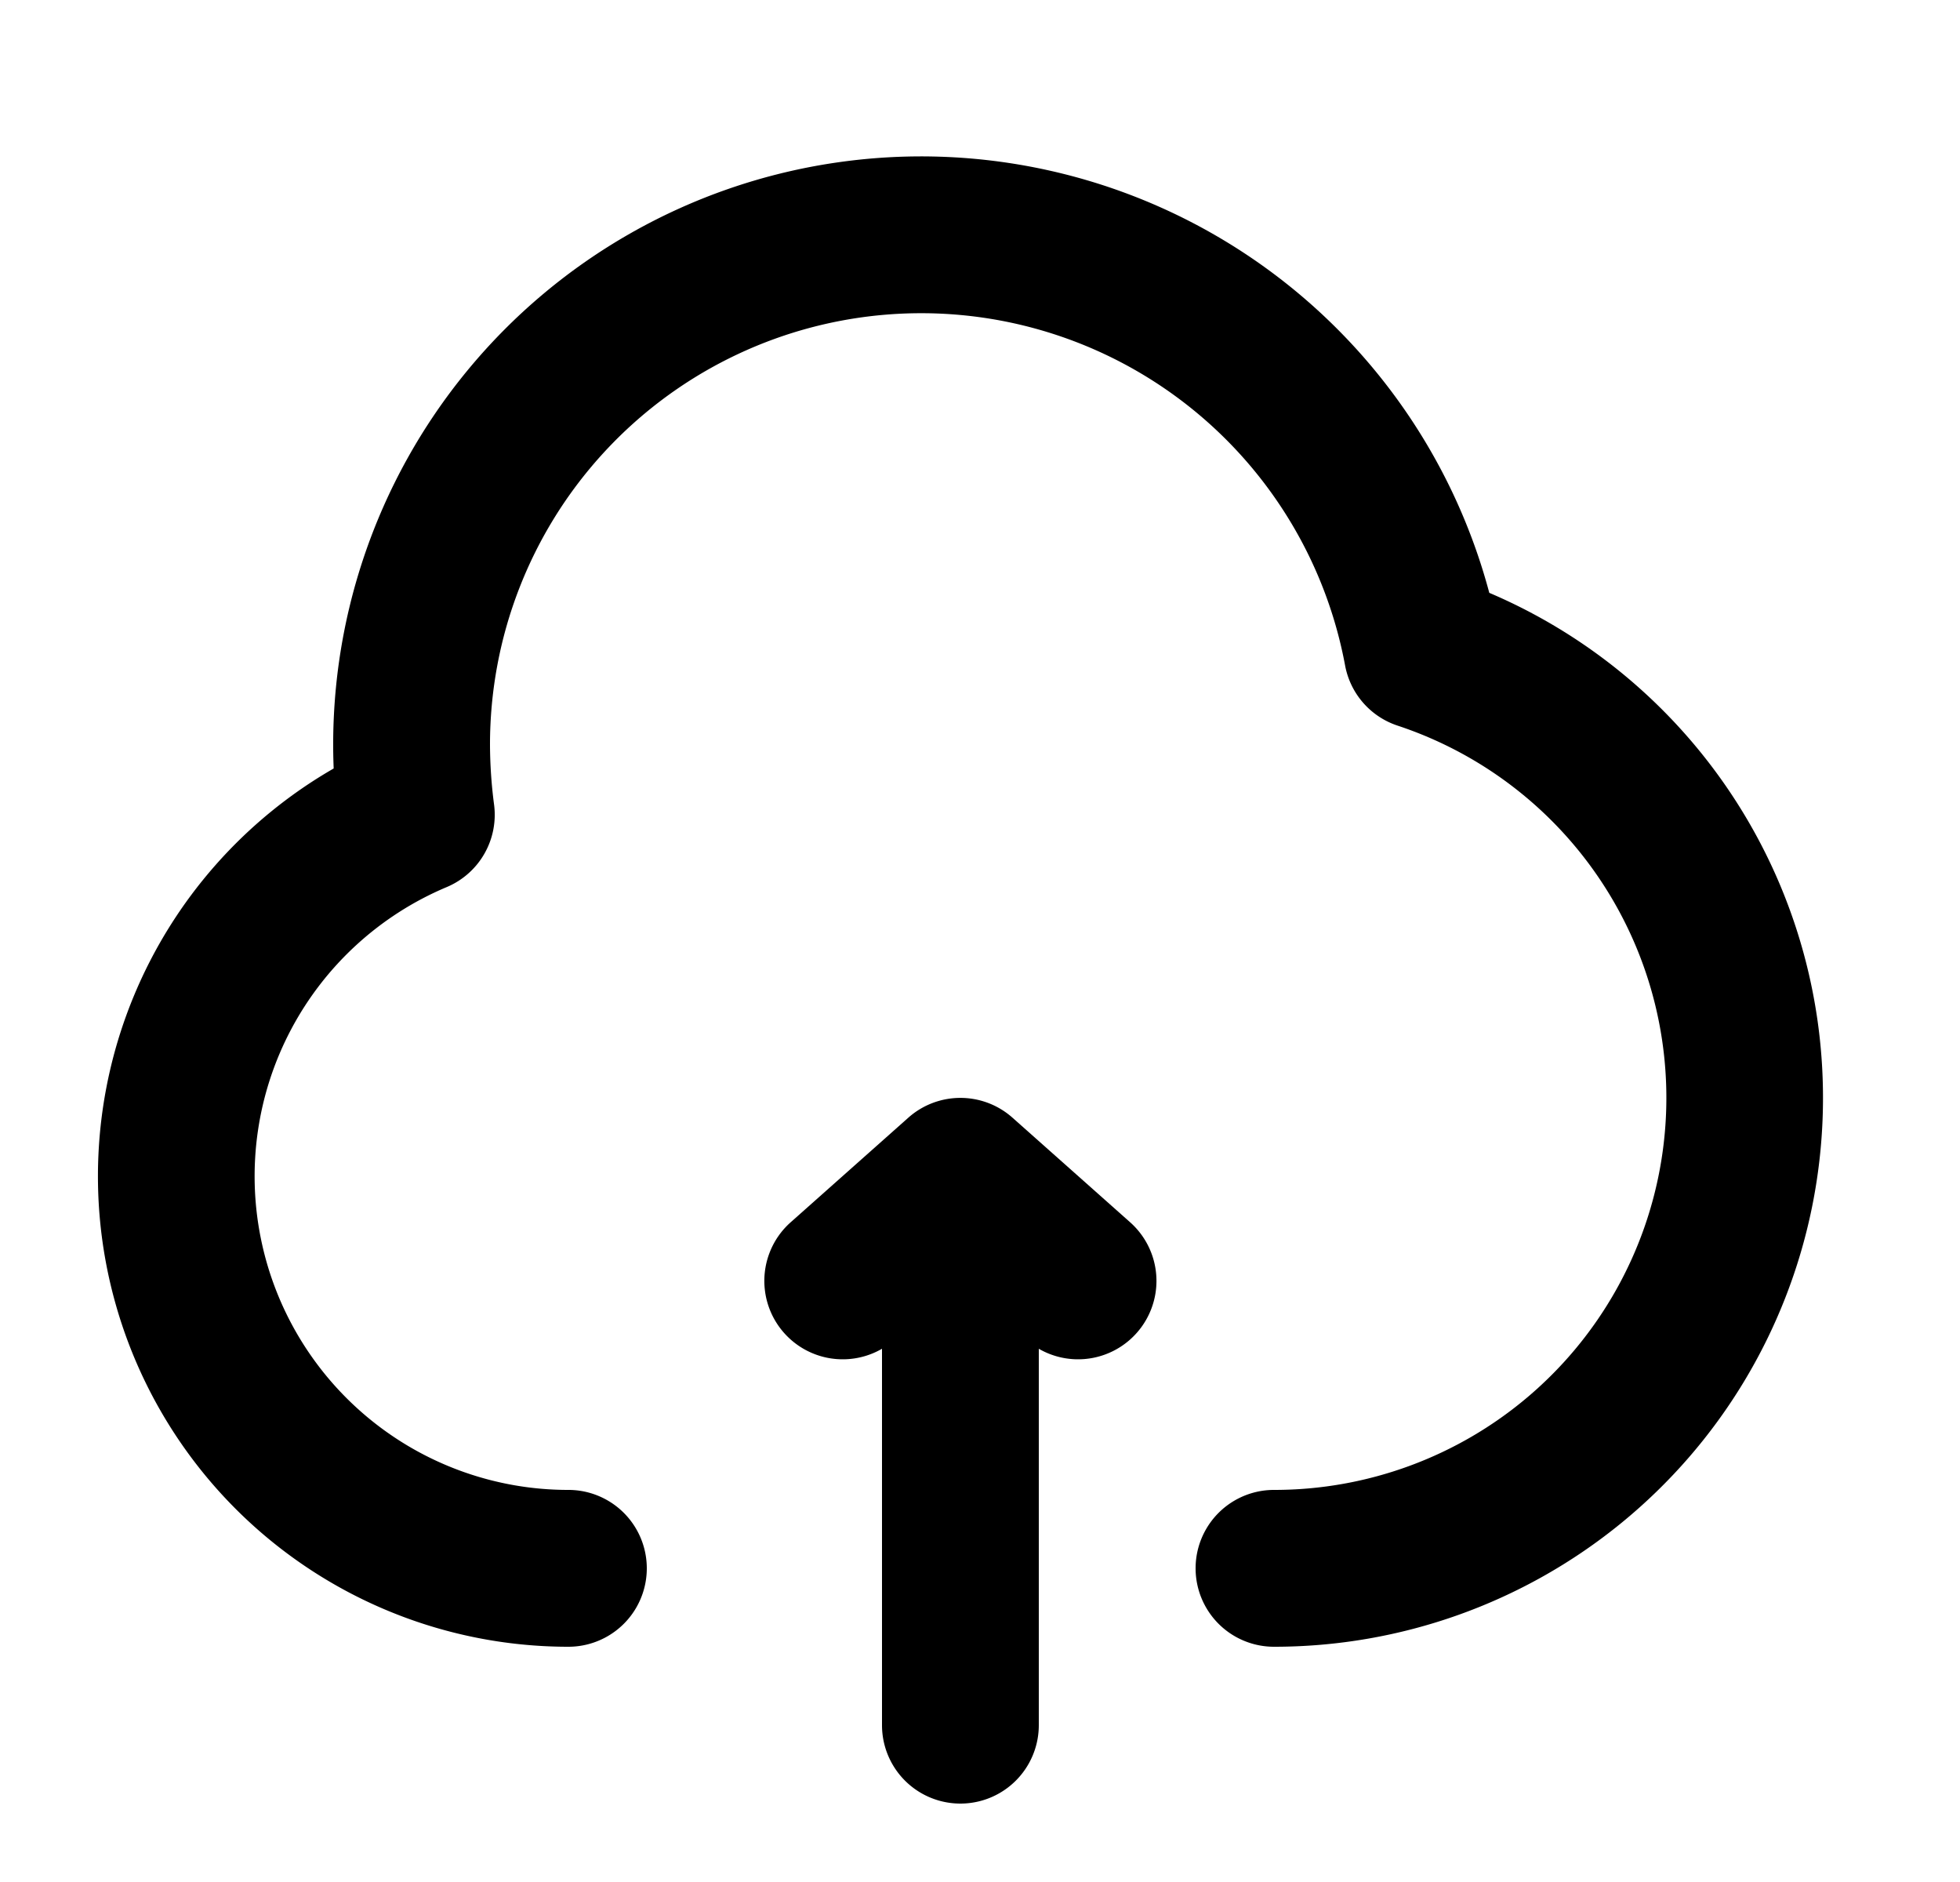 <svg xmlns="http://www.w3.org/2000/svg" viewBox="0 0 25 24" fill="currentColor" aria-hidden="true" data-slot="icon">
    <path d="M6.25 9.5a5.5 5.5 0 0 1 10.907-1.013 1 1 0 0 0 .668.766A5 5 0 0 1 16.25 19a1 1 0 1 0 0 2 7 7 0 0 0 2.746-13.44A7.5 7.5 0 0 0 4.256 9.8 6 6 0 0 0 7.25 21a1 1 0 1 0 0-2 4 4 0 0 1-1.551-7.688 1 1 0 0 0 .602-1.058A6 6 0 0 1 6.25 9.5"/>
    <path d="M11.586 14.253a1 1 0 0 1 1.328 0l1.5 1.333A1 1 0 0 1 13.25 17.2V22a1 1 0 1 1-2 0v-4.8a1 1 0 0 1-1.164-1.614z"/>
</svg>
